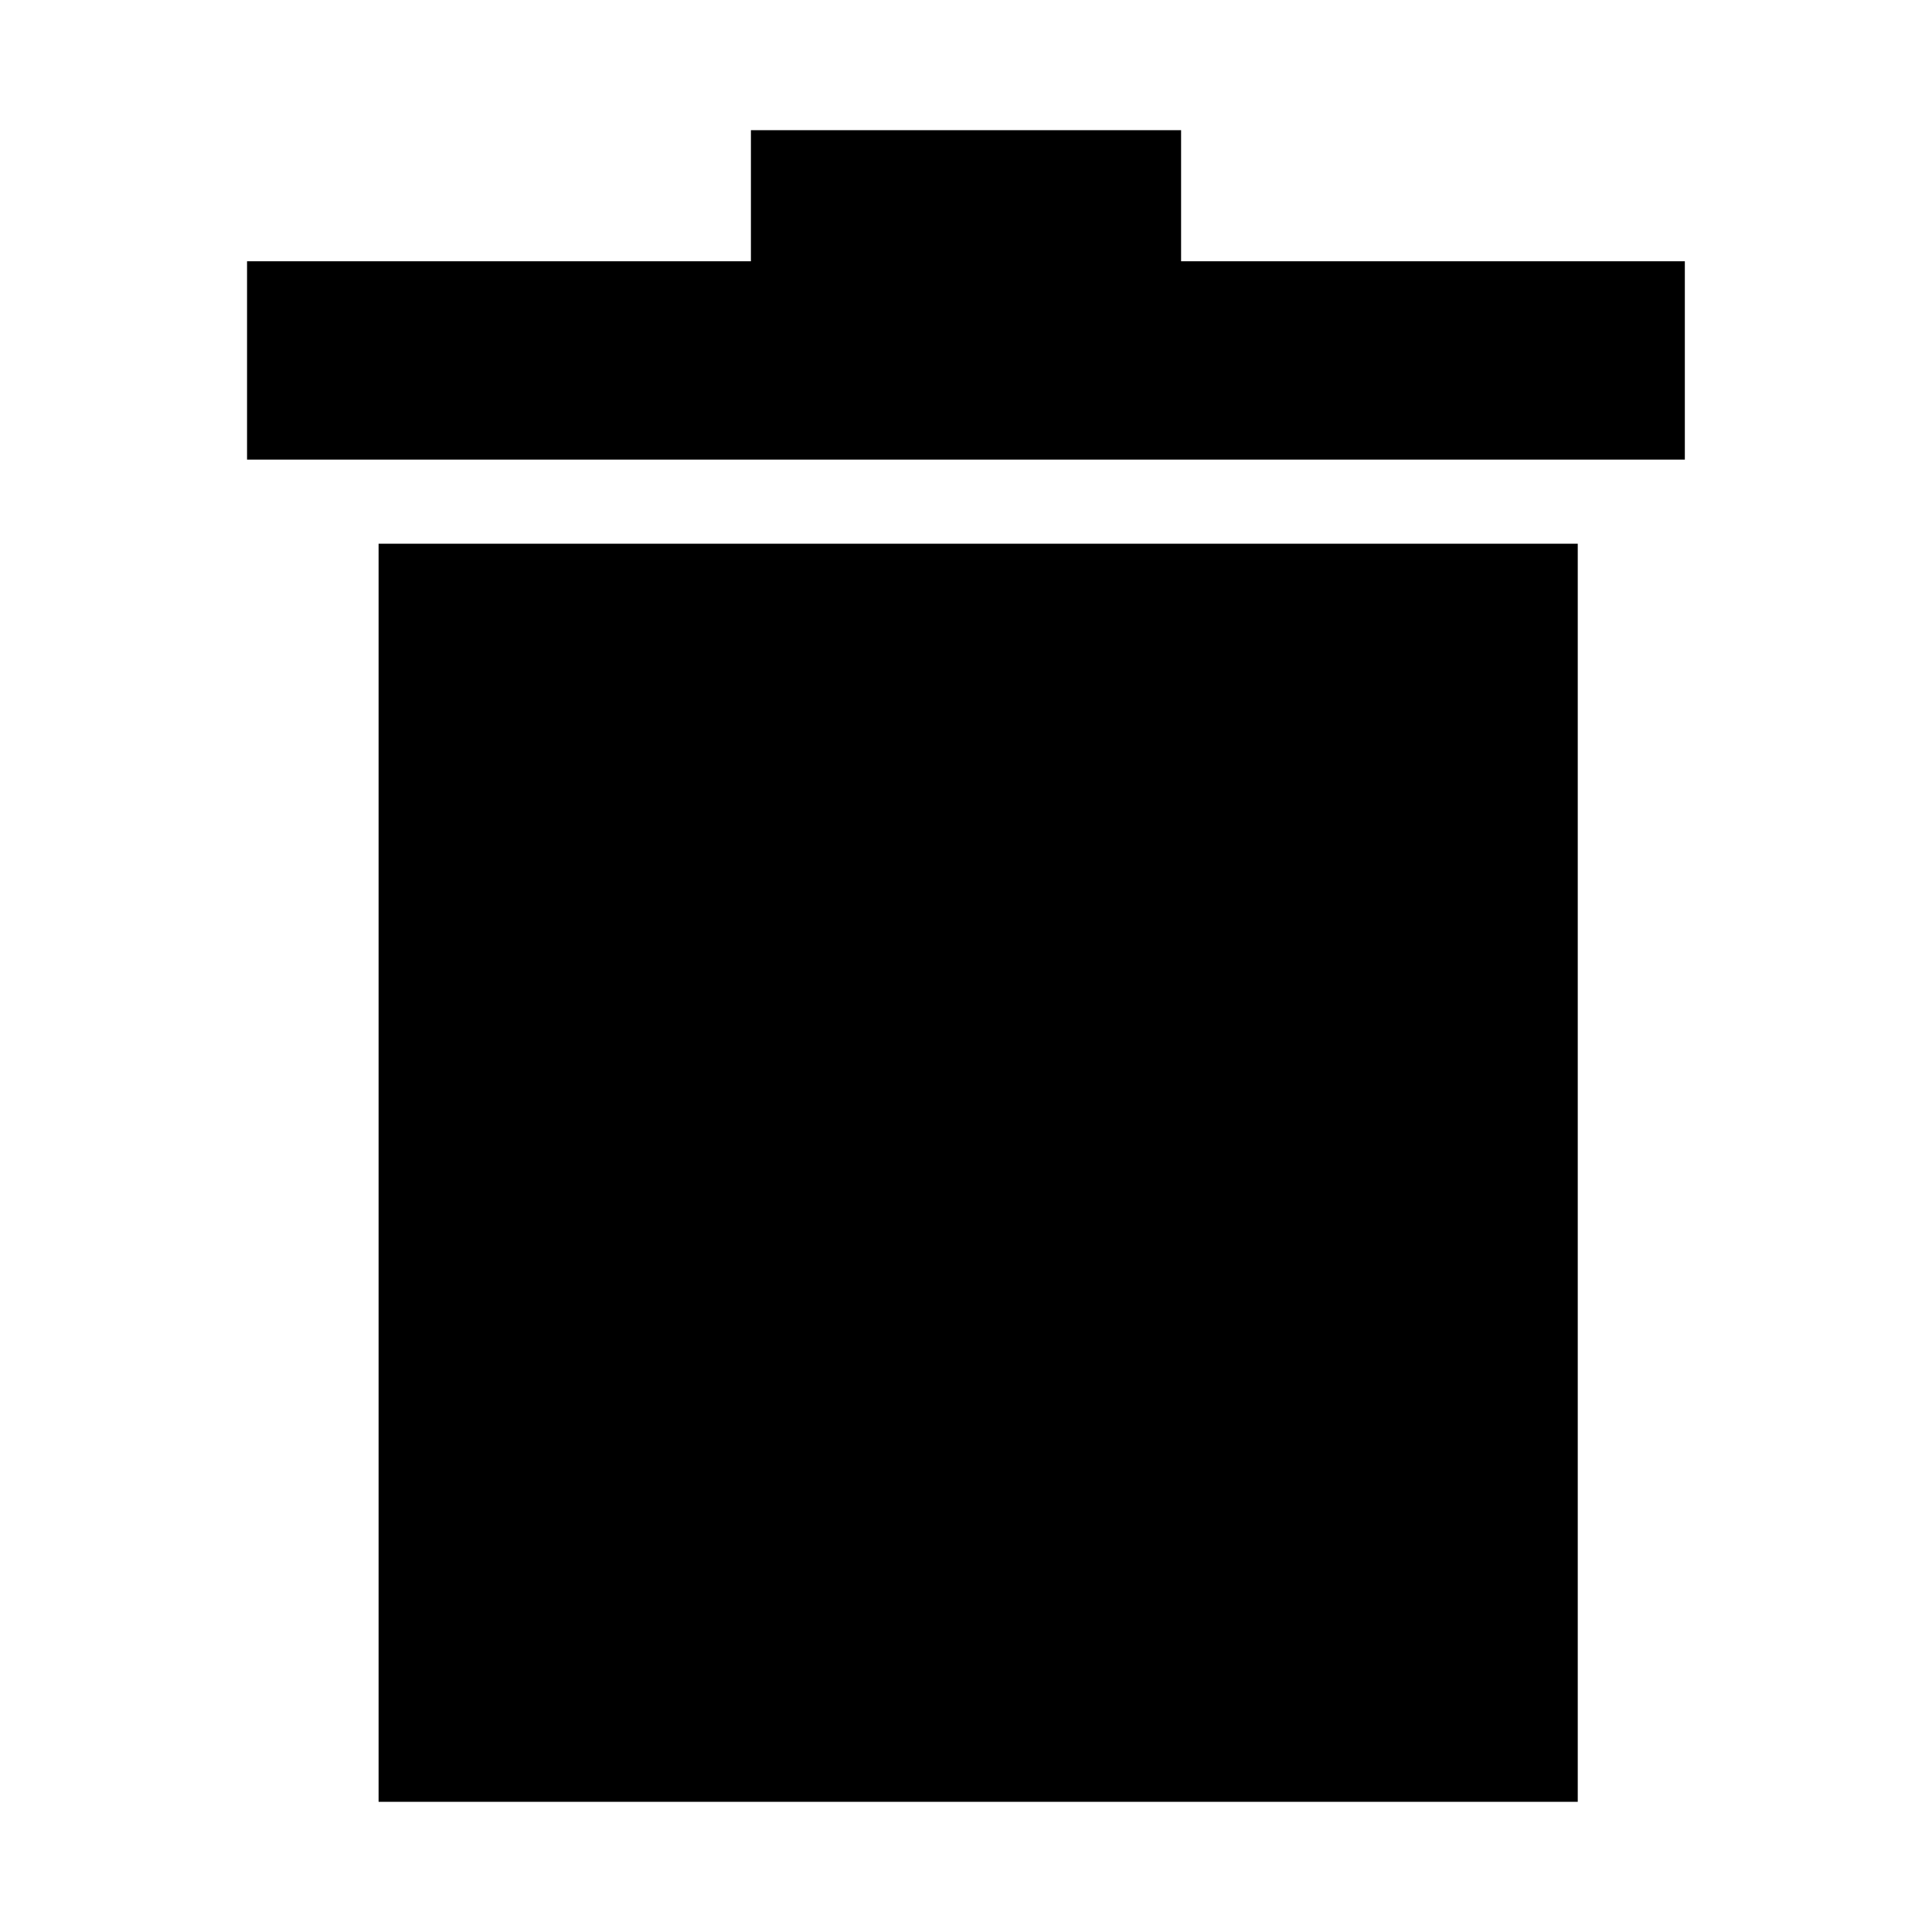 <svg id="Layer_1" data-name="Layer 1" xmlns="http://www.w3.org/2000/svg" viewBox="0 0 512 512"><title>icons_MSNS</title><path d="M65.47,69.24H199V34.5H313V69.24h133.5V121.8H65.47V69.24Z"/><path d="M100.33,144.09H418.12V477.5H100.33V144.09Z"/></svg>
